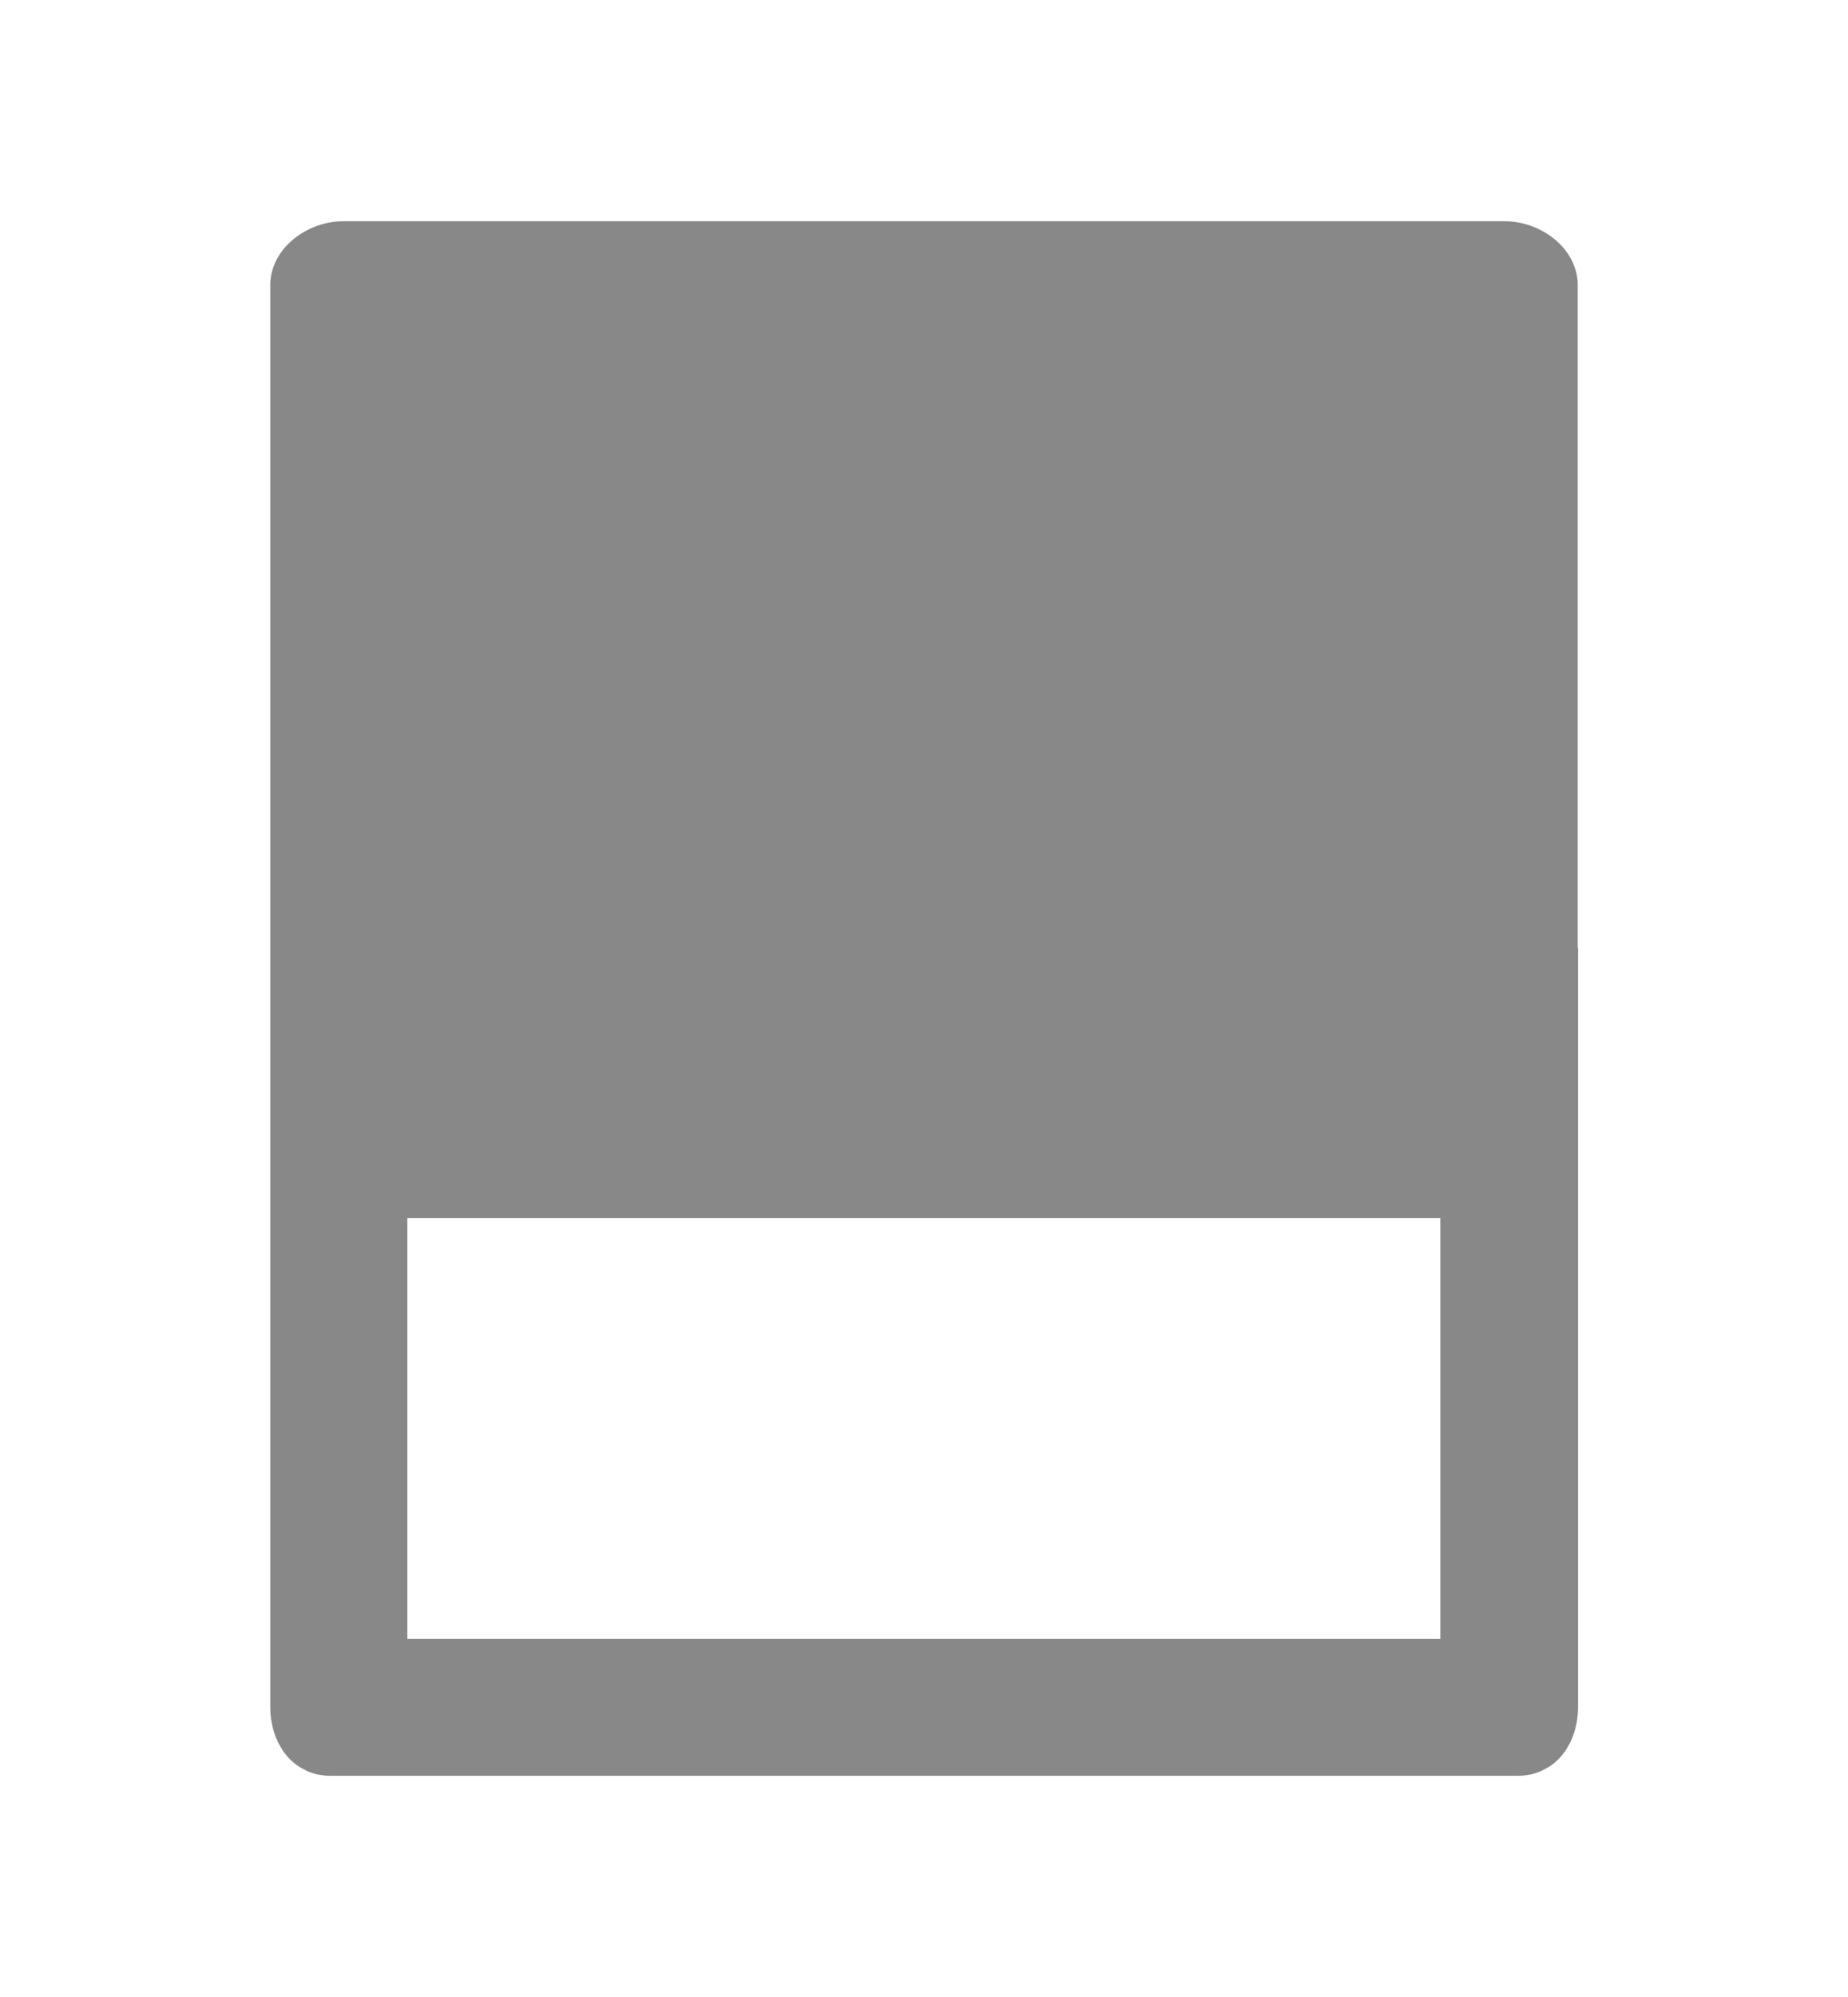 <svg xmlns="http://www.w3.org/2000/svg" width="175" height="189" viewBox="0 0 175 189"><path fill="#888" d="M149.406 89.703v-62.71c0-3.463-3.455-6.056-6.92-6.056H32.514c-3.465 0-6.92 2.593-6.92 6.056v134.62c.002.77.115 1.52.324 2.22.02.04.03.09.04.14.1.29.21.58.34.85l.08.16c.14.27.29.52.45.77.03.04.06.07.09.11.18.25.37.48.59.69l.01.01c.22.21.45.4.7.57.04.02.08.05.12.08.153.104.325.18.493.264.08.04.15.09.23.128l.16.07c.27.11.56.2.86.27l.14.02c.32.06.65.1 1 .1h112.57c.35 0 .68-.04 1-.1l.14-.02c.3-.07.59-.16.86-.27l.16-.07c.08-.037.16-.09.24-.13.17-.083.34-.16.49-.26.05-.03.08-.062.13-.08.25-.17.48-.36.7-.57l.01-.01c.22-.21.41-.44.59-.69.03-.04.06-.07.09-.11.16-.25.31-.5.45-.77l.08-.16c.13-.27.24-.56.34-.85.01-.05.02-.1.04-.14.21-.7.32-1.45.33-2.22V89.703zm-13.01 65.406h-97.82v-39.82h97.817v39.81z"/></svg>